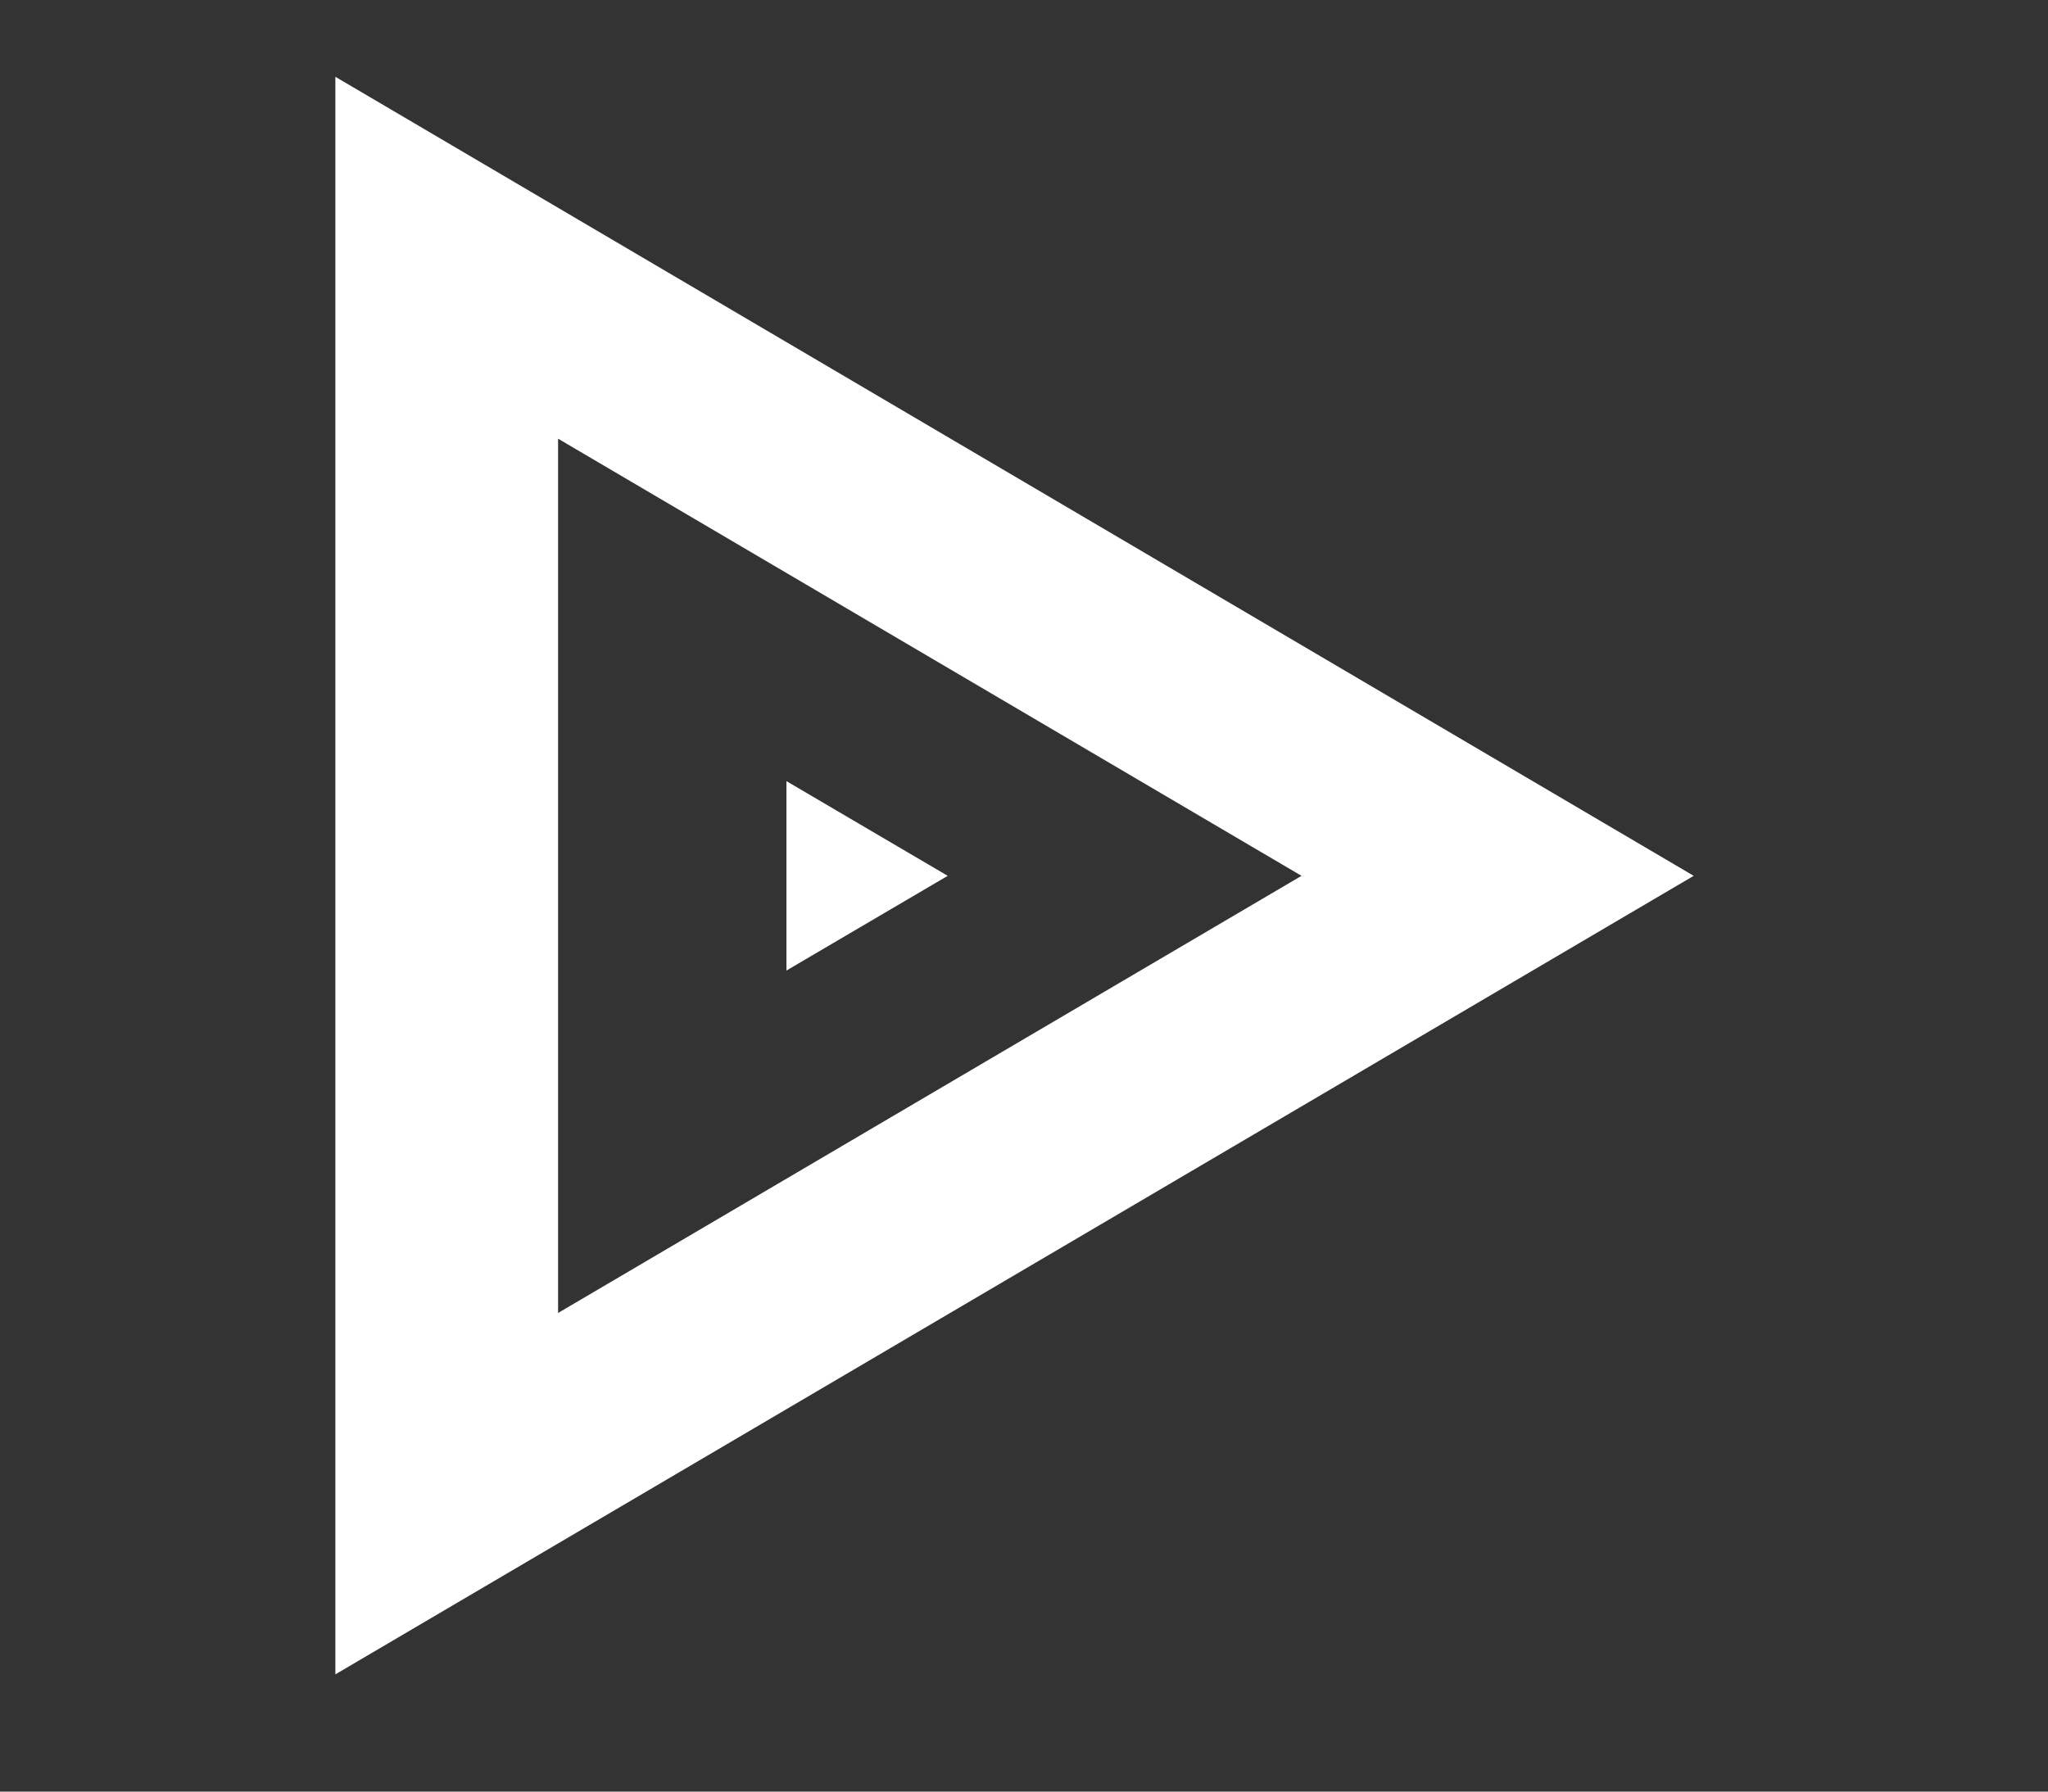 <svg id="Layer_1" data-name="Layer 1" xmlns="http://www.w3.org/2000/svg" viewBox="0 0 40 35"><rect x="0" y="0" width="40" height="35" fill="#333333" stroke="none"/><defs><style>.cls-1{fill:#fff;}</style></defs><title>Artboard 1</title><path class="cls-1" d="M6.55,32.71,33.08,17.11,6.55,1.5ZM25.42,17.11,10.9,25.65V8.57Z"/><polygon class="cls-1" points="15.36 15.26 18.51 17.11 15.36 18.96 15.36 15.26"/></svg>